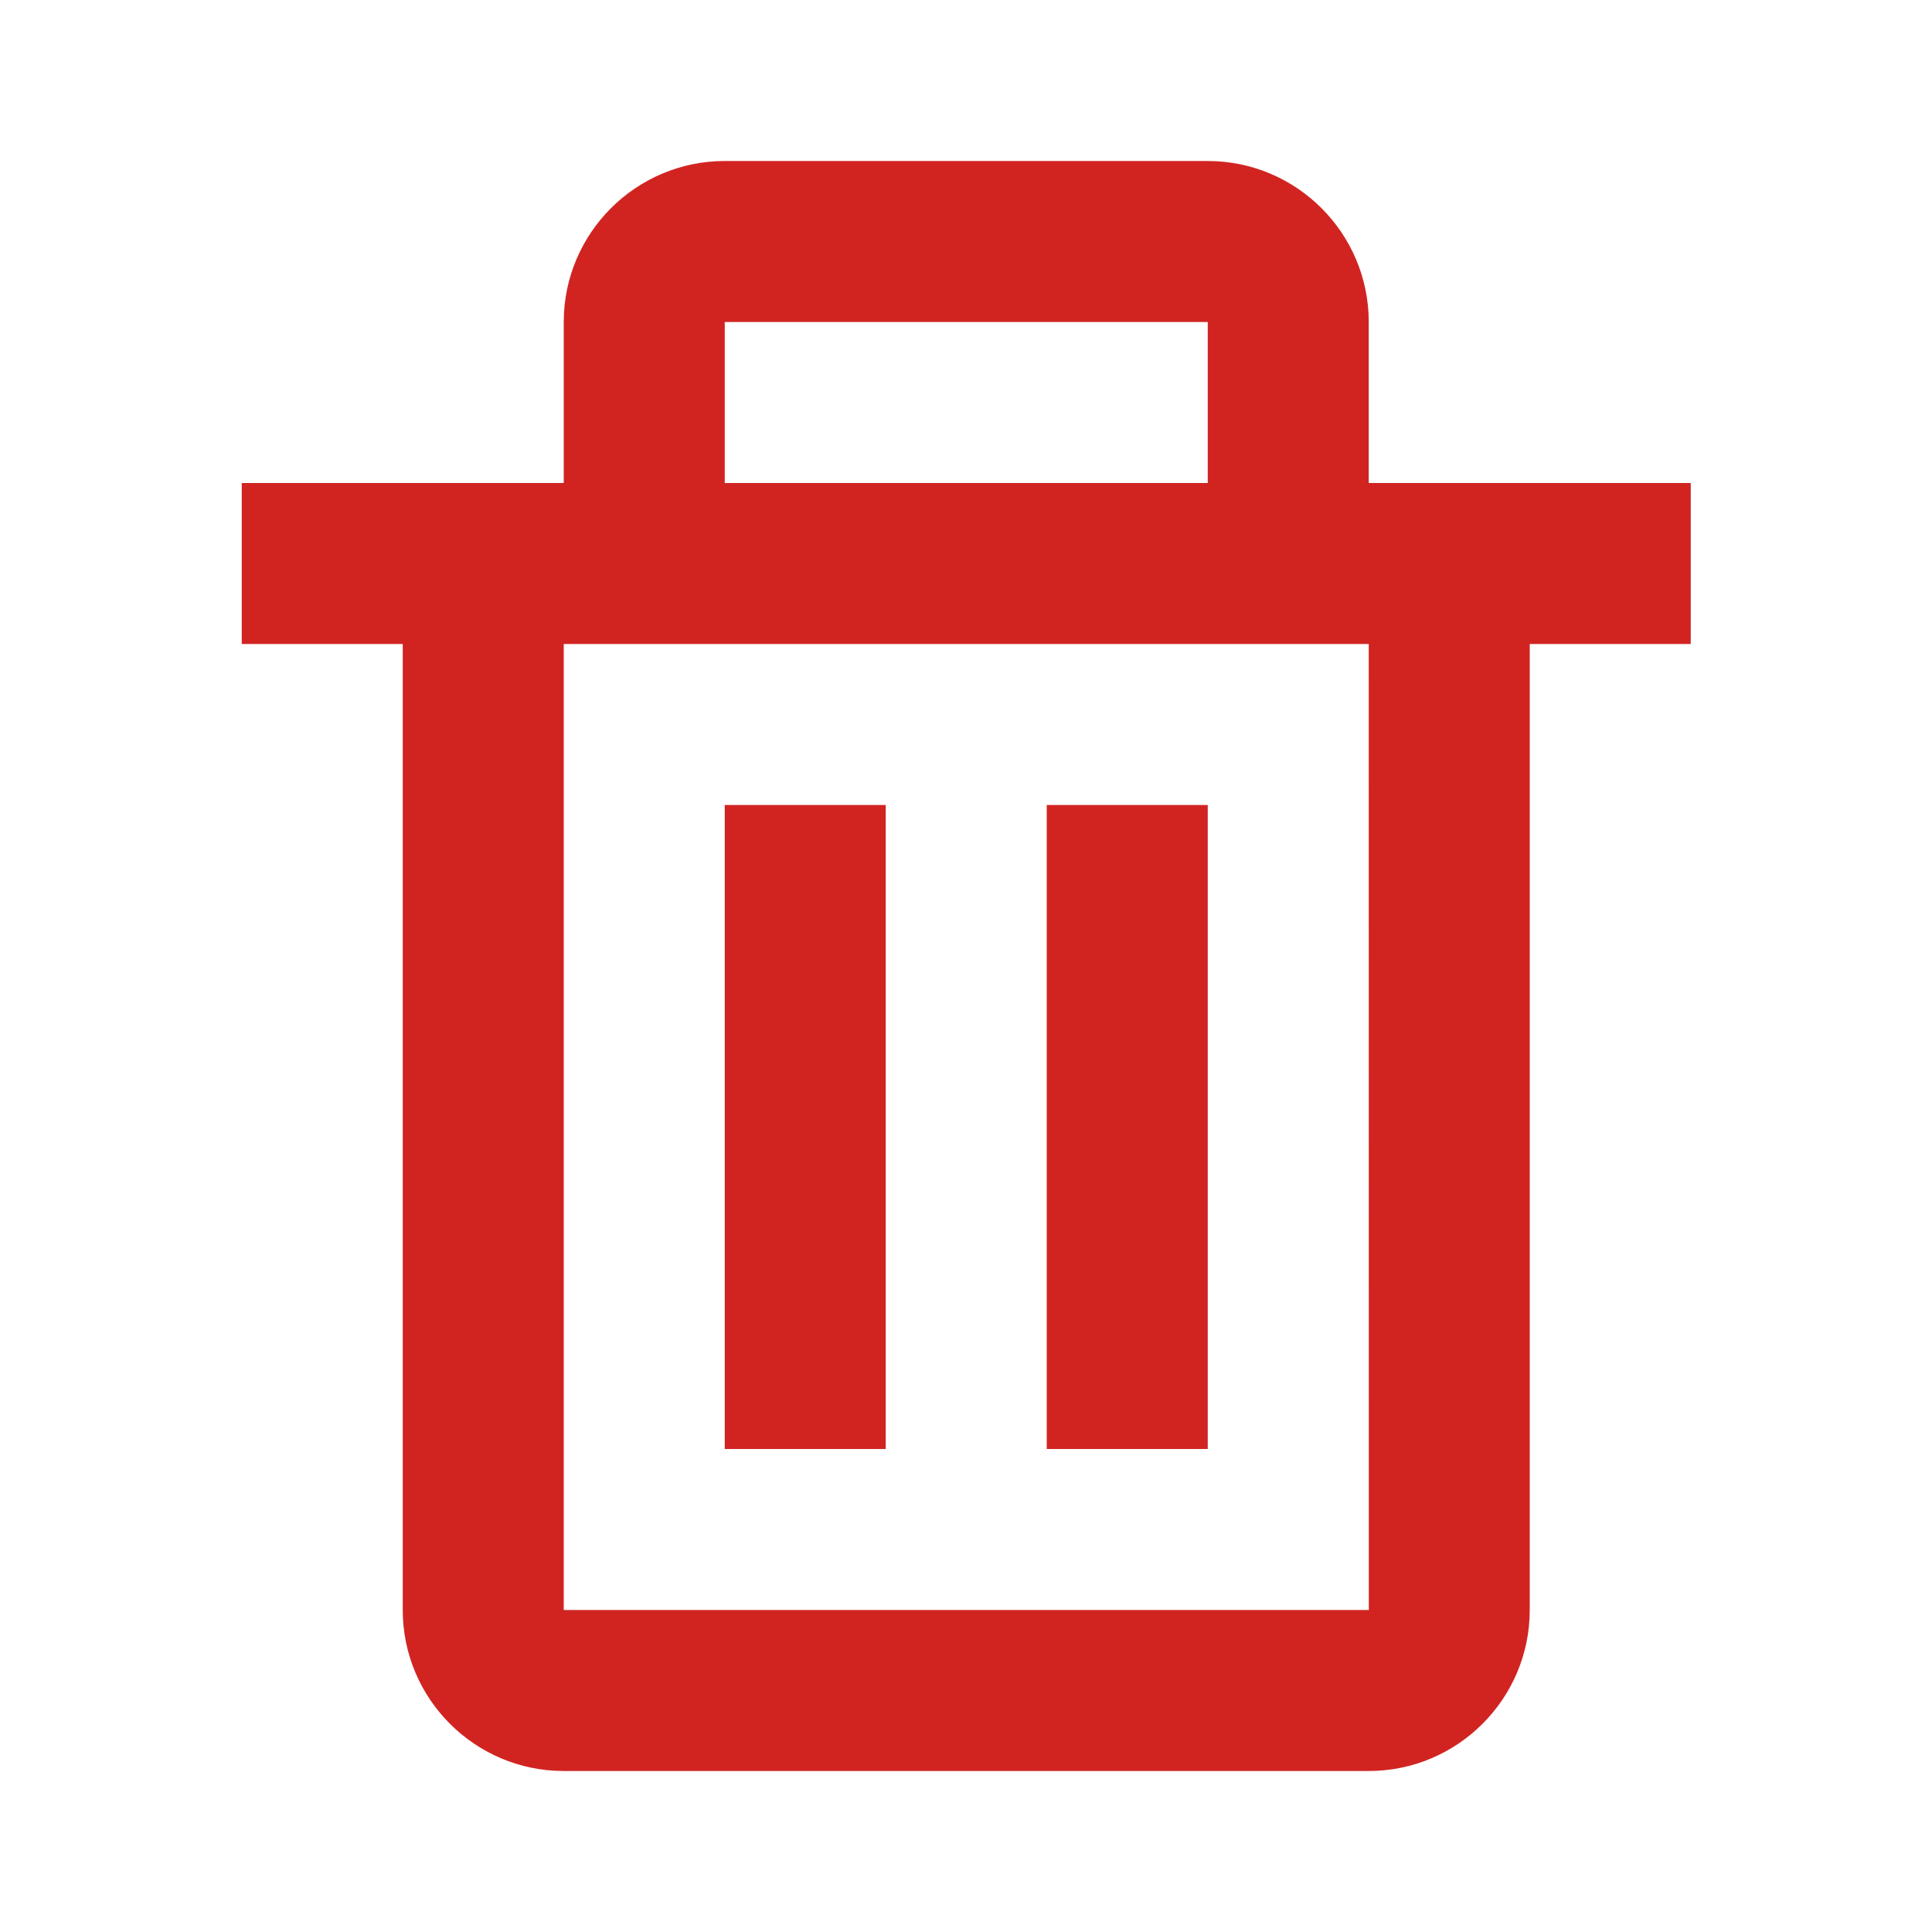 <svg width="24" height="24" viewBox="0 0 24 24" fill="none" xmlns="http://www.w3.org/2000/svg">
<path d="M5.003 20C5.003 21.103 5.9 22 7.003 22H17.003C18.106 22 19.003 21.103 19.003 20V8H21.003V6H18.003H17.003V4C17.003 2.897 16.106 2 15.003 2H9.003C7.9 2 7.003 2.897 7.003 4V6H6.003H3.003V8H5.003V20ZM9.003 4H15.003V6H9.003V4ZM8.003 8H16.003H17.003L17.004 20H7.003V8H8.003Z" fill="#D12421"/>
<path d="M9.003 10H11.003V18H9.003V10ZM13.003 10H15.003V18H13.003V10Z" fill="#D12421"/>
</svg>
